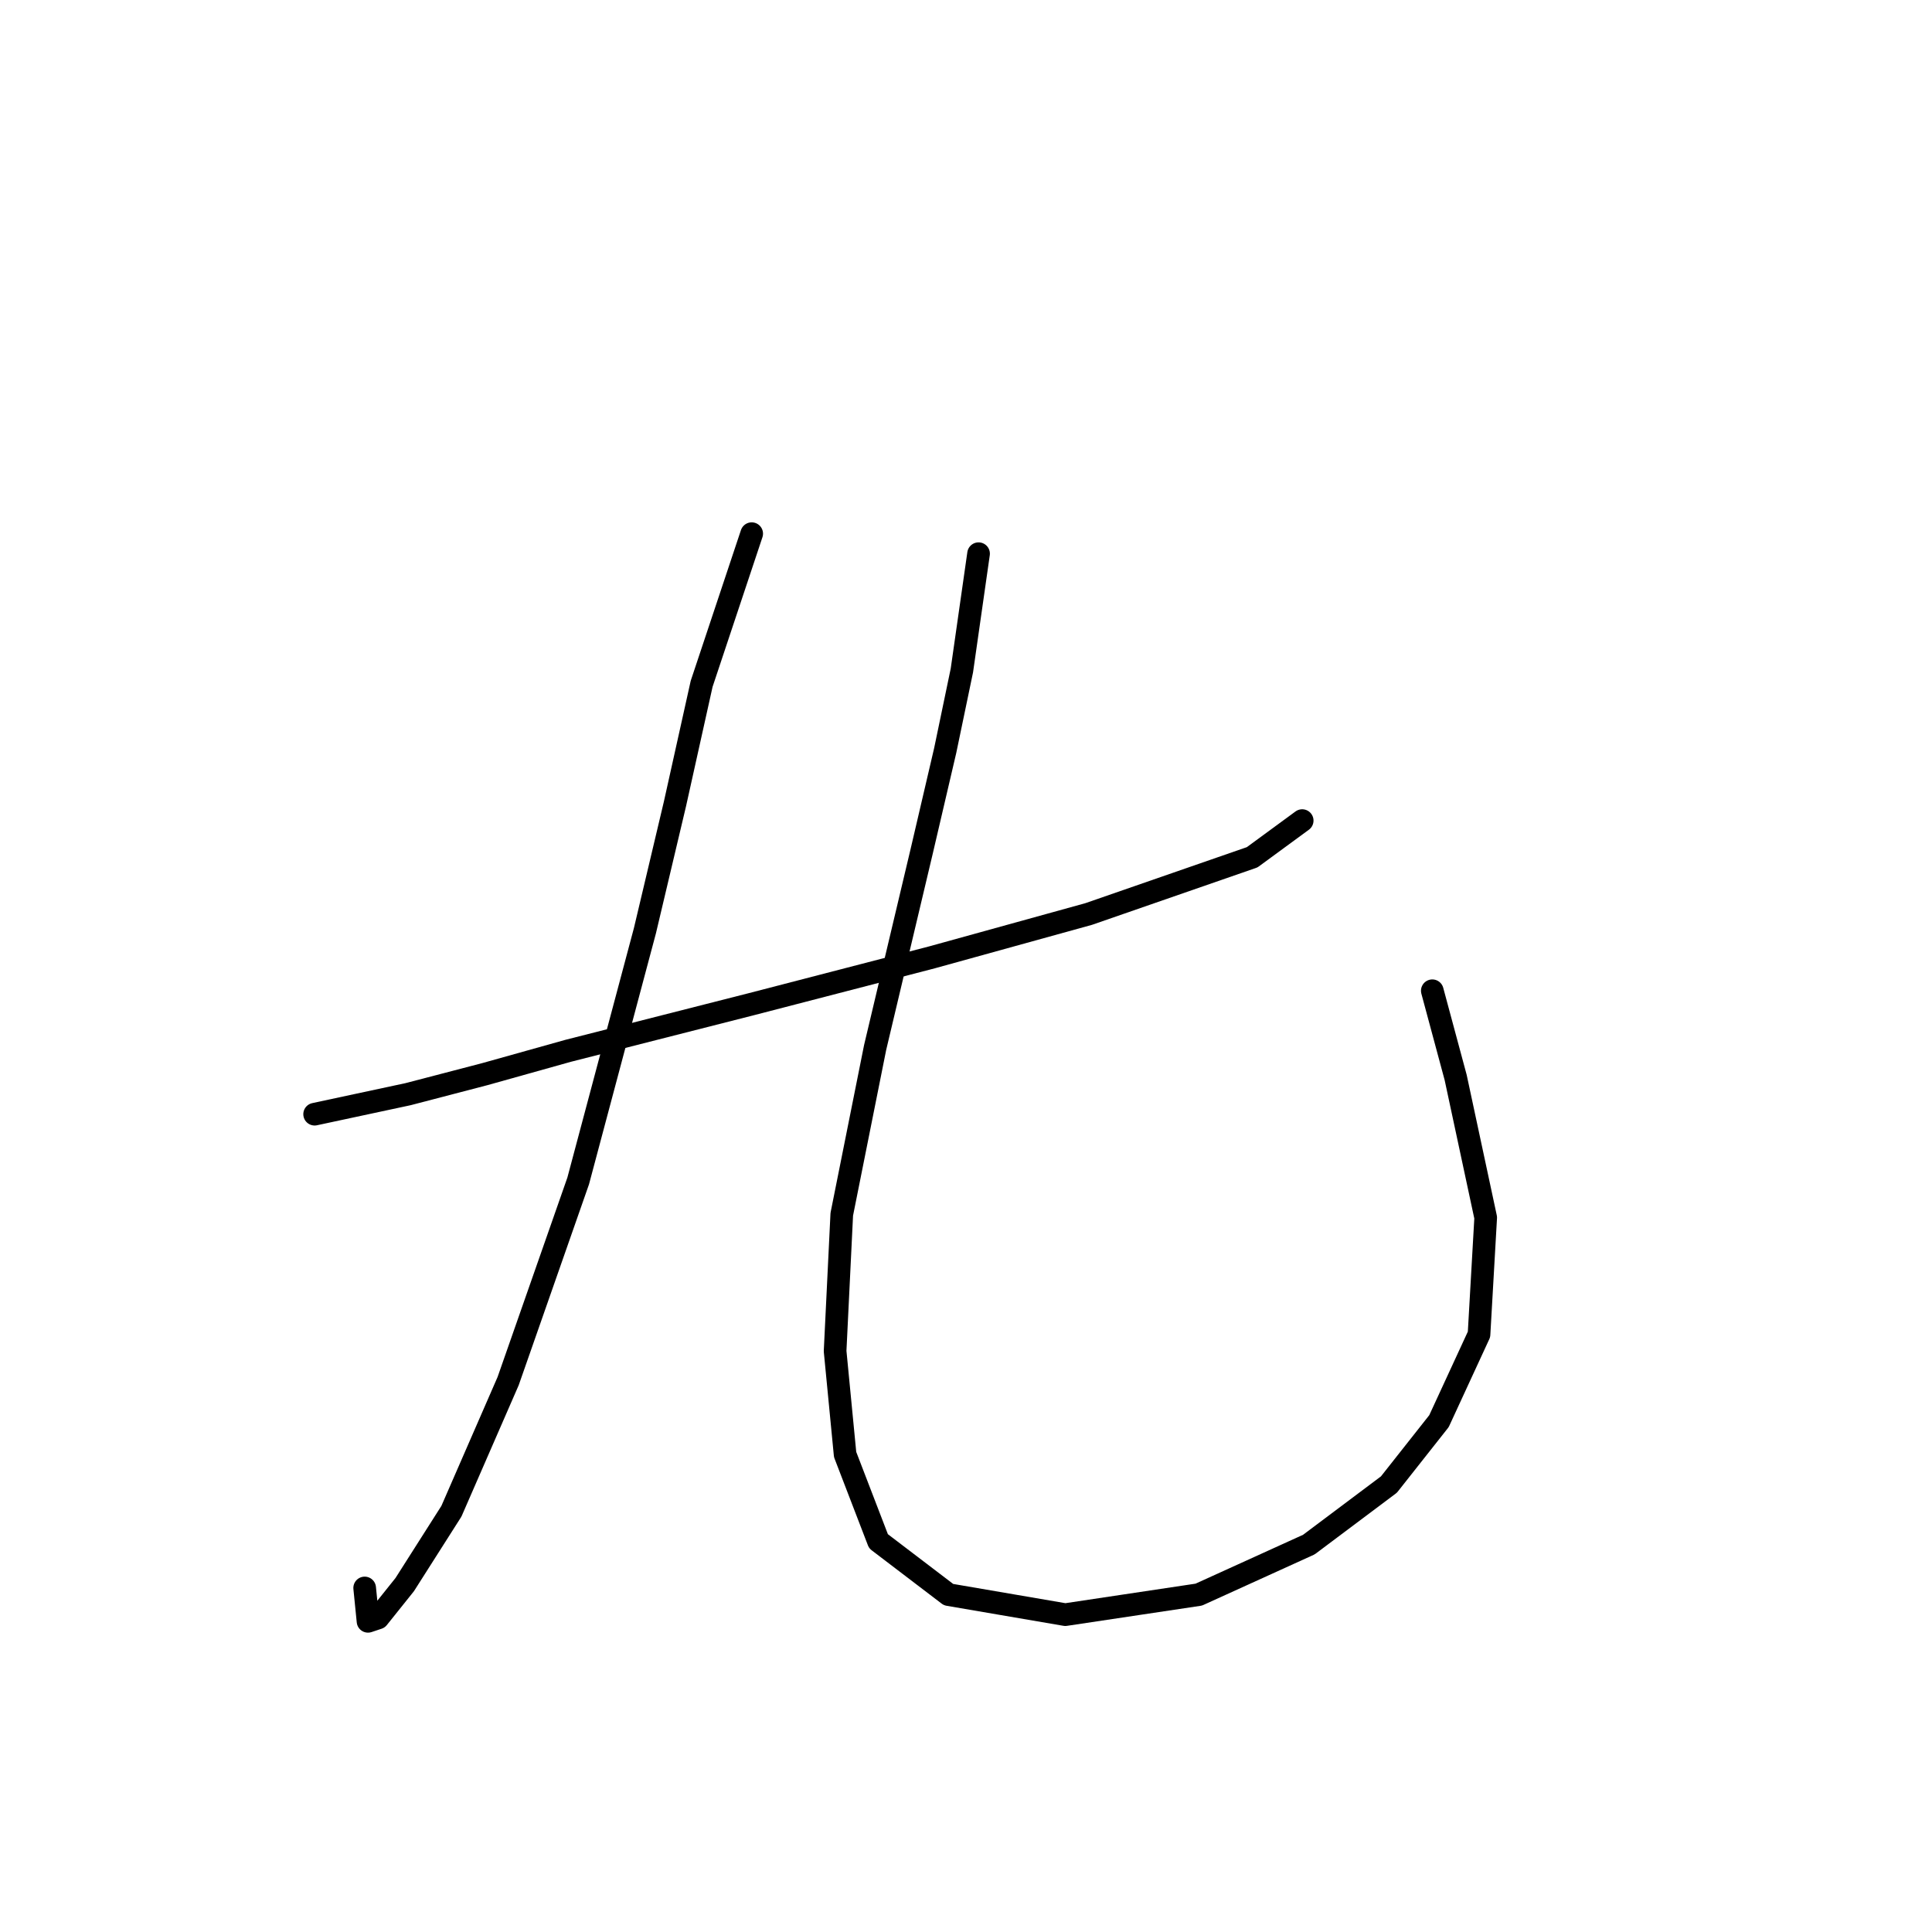 <?xml version="1.0" standalone="no"?>
    <svg width="256" height="256" xmlns="http://www.w3.org/2000/svg" version="1.1">
    <polyline stroke="black" stroke-width="3" stroke-linecap="round" fill="transparent" stroke-linejoin="round" points="41.69 147.636 54.068 144.984 64.236 142.331 75.288 139.237 99.603 133.048 123.476 126.858 144.254 121.111 165.916 113.596 172.547 108.733 172.547 108.733 " />
        <polyline stroke="black" stroke-width="3" stroke-linecap="round" fill="transparent" stroke-linejoin="round" points="99.603 70.713 92.972 90.607 89.435 106.522 85.456 123.322 76.614 156.478 67.331 183.003 59.815 200.245 53.626 209.971 50.089 214.391 48.763 214.834 48.321 210.413 48.321 210.413 " />
        <polyline stroke="black" stroke-width="3" stroke-linecap="round" fill="transparent" stroke-linejoin="round" points="129.665 73.366 127.454 88.839 125.244 99.449 122.149 112.712 115.96 138.795 111.539 160.899 110.655 179.025 111.981 192.729 116.402 204.223 125.686 211.297 141.159 213.949 158.842 211.297 173.431 204.666 184.041 196.708 190.673 188.308 195.978 176.814 196.862 161.341 192.883 142.773 189.788 131.279 189.788 131.279 " />
        </svg>